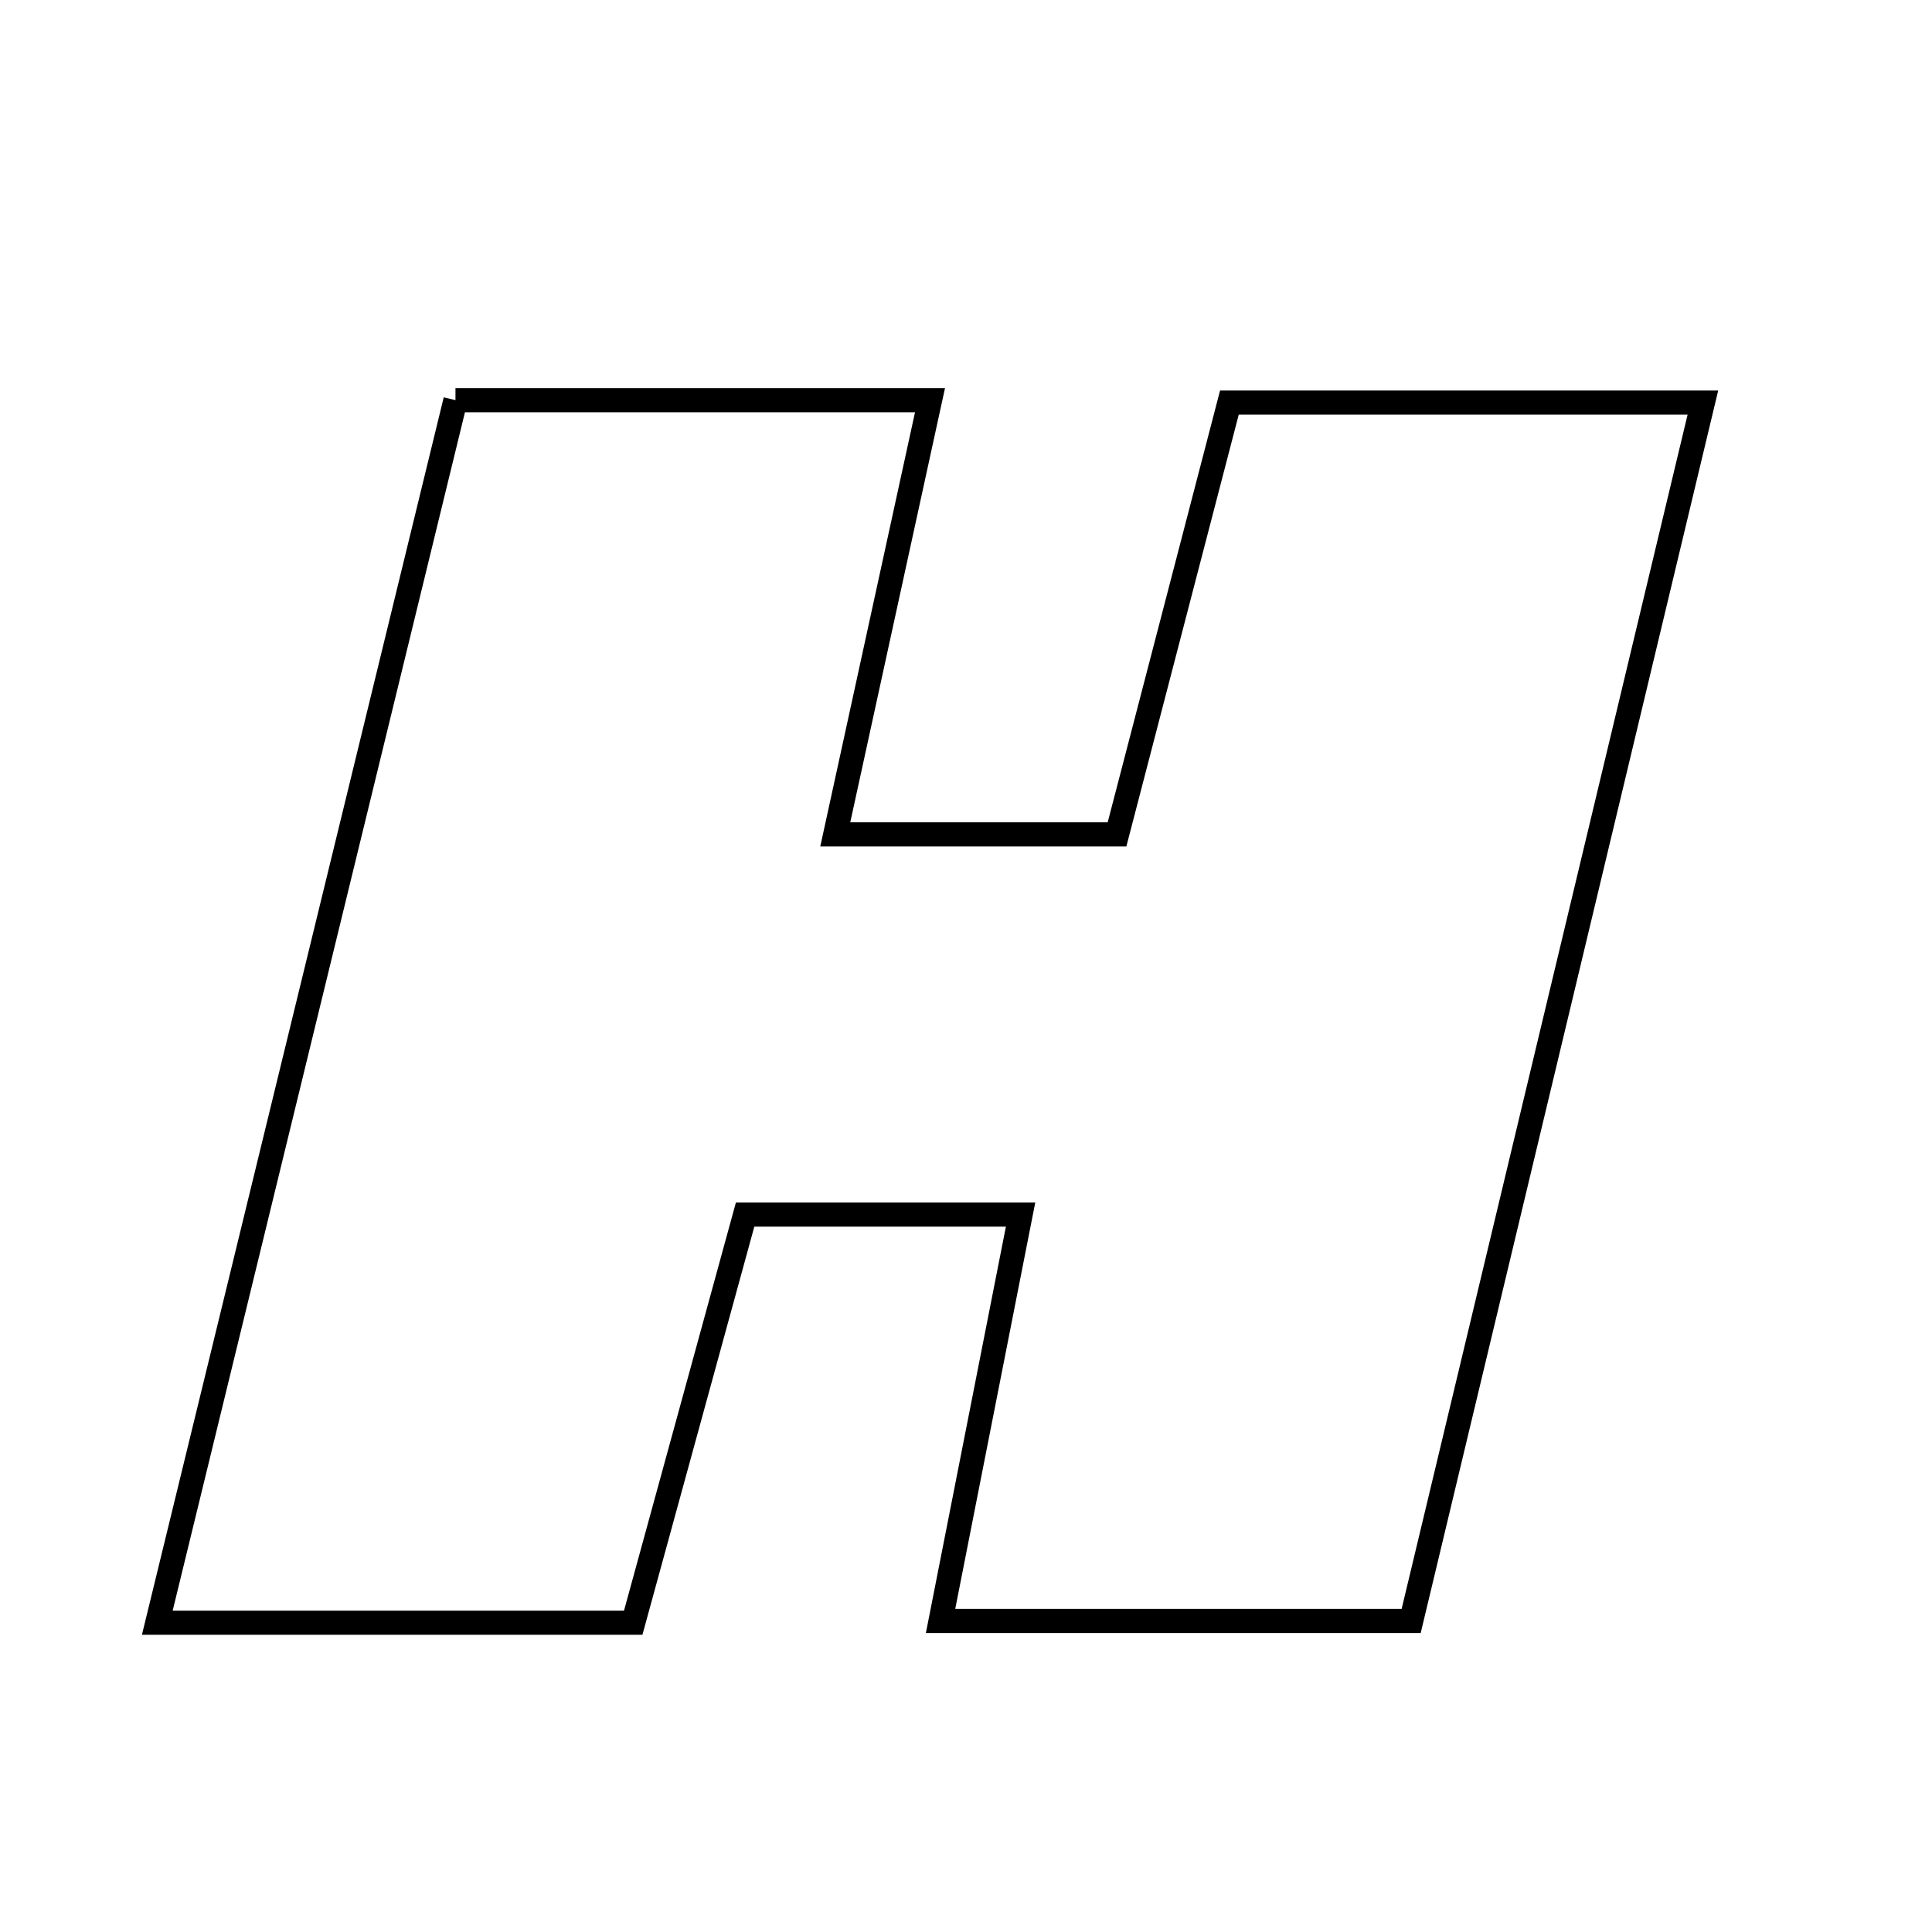 <svg xmlns="http://www.w3.org/2000/svg" viewBox="0.0 0.0 24.0 24.0" height="200px" width="200px"><path fill="none" stroke="black" stroke-width=".3" stroke-opacity="1.0"  filling="0" d="M5.658 4.971 C7.712 4.971 9.555 4.971 11.553 4.971 C11.151 6.812 10.777 8.529 10.376 10.365 C11.541 10.365 12.608 10.365 13.876 10.365 C14.325 8.64 14.785 6.873 15.272 5.001 C17.146 5.001 18.978 5.001 21.154 5.001 C19.938 10.079 18.746 15.057 17.53 20.136 C15.593 20.136 13.763 20.136 11.684 20.136 C12.013 18.463 12.329 16.857 12.678 15.088 C11.438 15.088 10.394 15.088 9.256 15.088 C8.783 16.812 8.337 18.439 7.866 20.158 C5.941 20.158 4.033 20.158 1.954 20.158 C3.214 14.994 4.438 9.977 5.658 4.971"></path></svg>